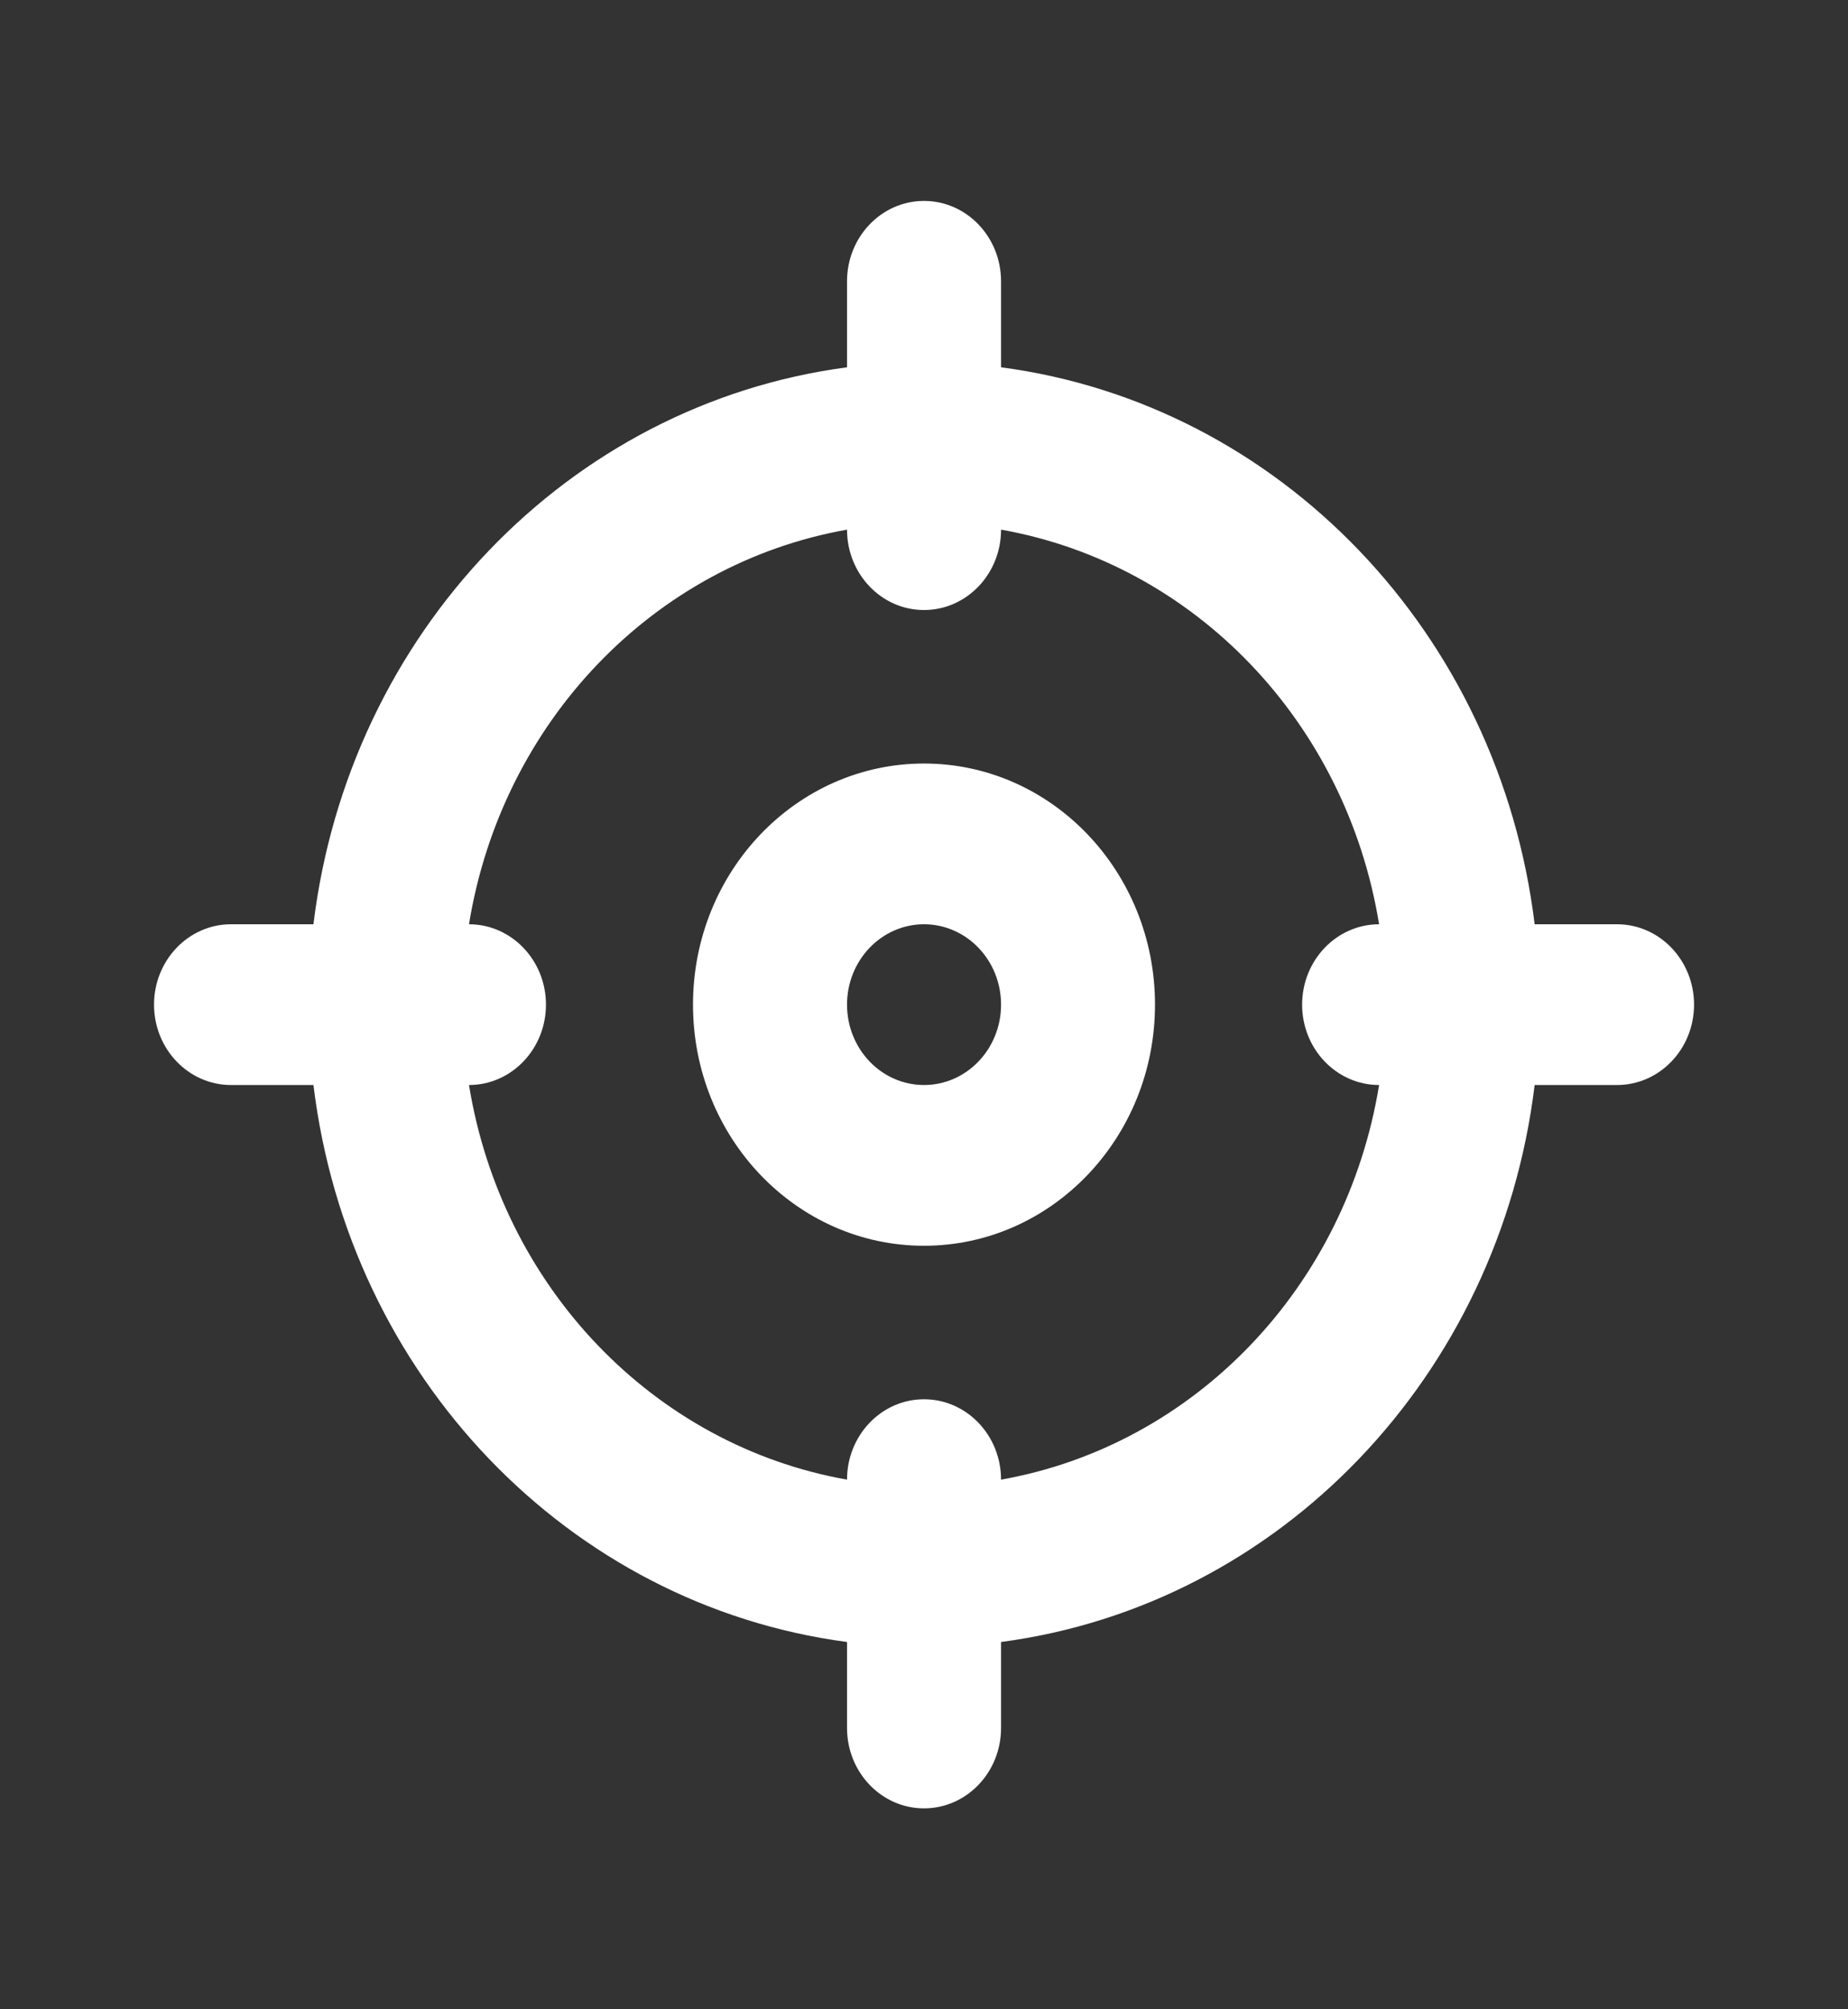 <svg width="23" height="25" viewBox="0 0 23 25" fill="none" xmlns="http://www.w3.org/2000/svg"><rect x="0" y="0" width="23" height="25" fill="#333333" stroke="none"/> <path fill-rule="evenodd" clip-rule="evenodd" d="M20.125 11.5H19.1C18.66 7.88 15.928 5.029 12.459 4.57V3.5C12.459 2.948 12.03 2.5 11.5 2.5C10.971 2.5 10.542 2.948 10.542 3.5V4.57C7.073 5.029 4.341 7.88 3.901 11.5H2.875C2.346 11.5 1.917 11.948 1.917 12.5C1.917 13.052 2.346 13.5 2.875 13.5H3.901C4.341 17.12 7.073 19.971 10.542 20.43V21.5C10.542 22.052 10.971 22.5 11.5 22.5C12.03 22.5 12.459 22.052 12.459 21.5V20.43C15.928 19.971 18.66 17.12 19.1 13.5H20.125C20.655 13.5 21.084 13.052 21.084 12.5C21.084 11.948 20.655 11.5 20.125 11.5ZM8.625 12.5C8.625 10.843 9.913 9.5 11.5 9.5C13.088 9.5 14.375 10.843 14.375 12.5C14.375 14.157 13.088 15.5 11.5 15.5C9.913 15.5 8.625 14.157 8.625 12.5ZM10.542 12.5C10.542 13.052 10.971 13.5 11.5 13.5C12.03 13.5 12.459 13.052 12.459 12.5C12.459 11.948 12.03 11.5 11.5 11.5C10.971 11.5 10.542 11.948 10.542 12.5ZM11.5 17.41C12.03 17.41 12.459 17.858 12.459 18.41C14.868 17.983 16.755 16.014 17.164 13.5C16.635 13.5 16.206 13.052 16.206 12.5C16.206 11.948 16.635 11.5 17.164 11.5C16.755 8.986 14.868 7.017 12.459 6.59C12.459 7.142 12.03 7.59 11.5 7.59C10.971 7.59 10.542 7.142 10.542 6.59C8.133 7.017 6.246 8.986 5.837 11.5C6.366 11.5 6.795 11.948 6.795 12.5C6.795 13.052 6.366 13.5 5.837 13.5C6.246 16.014 8.133 17.983 10.542 18.41C10.542 17.858 10.971 17.41 11.5 17.41Z" fill="white"/> </svg>